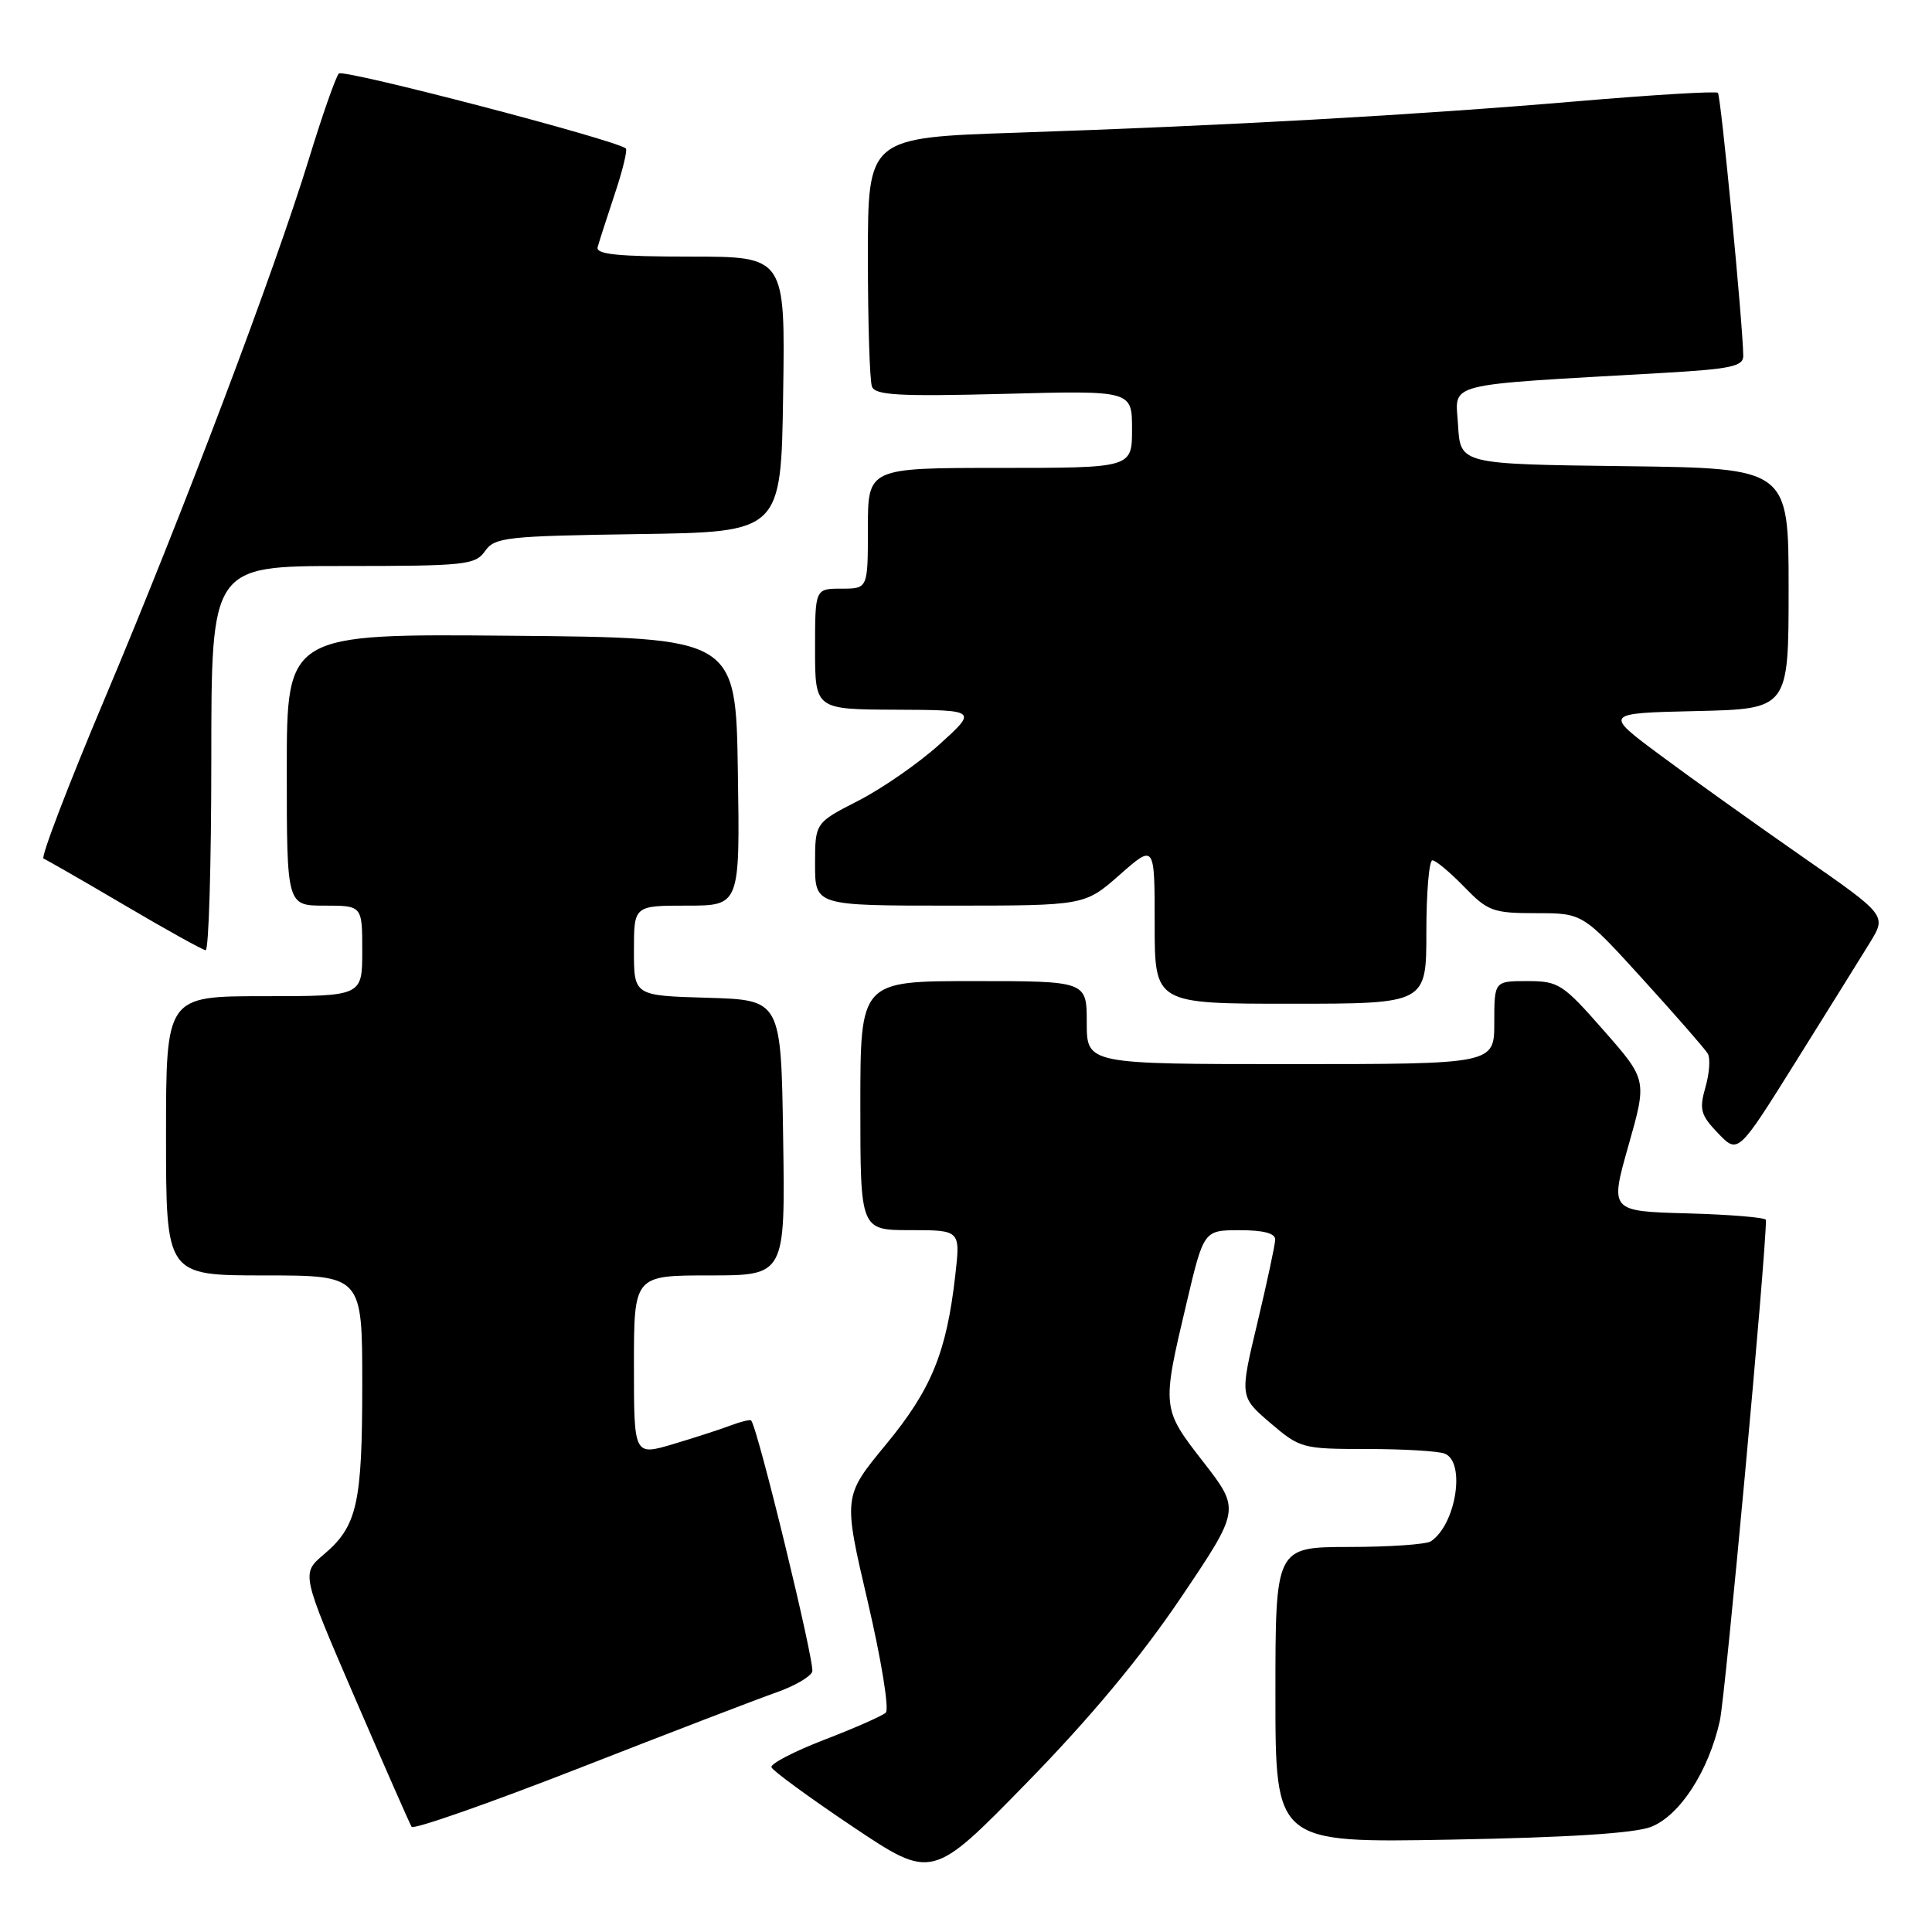 <?xml version="1.0" encoding="UTF-8" standalone="no"?>
<!DOCTYPE svg PUBLIC "-//W3C//DTD SVG 1.1//EN" "http://www.w3.org/Graphics/SVG/1.1/DTD/svg11.dtd" >
<svg xmlns="http://www.w3.org/2000/svg" xmlns:xlink="http://www.w3.org/1999/xlink" version="1.1" viewBox="0 0 256 256">
 <g >
 <path fill="currentColor"
d=" M 156.46 211.72 C 164.34 200.03 164.34 200.03 159.48 193.76 C 153.93 186.63 153.93 186.58 157.20 172.76 C 159.50 163.01 159.50 163.01 164.25 163.01 C 167.40 163.00 168.99 163.42 168.97 164.25 C 168.96 164.94 167.89 169.90 166.61 175.29 C 164.27 185.07 164.27 185.07 168.31 188.54 C 172.26 191.91 172.57 192.00 181.10 192.00 C 185.90 192.00 190.55 192.27 191.42 192.61 C 194.24 193.69 192.94 202.00 189.60 204.23 C 189.00 204.64 184.11 204.98 178.75 204.98 C 169.00 205.00 169.00 205.00 169.00 224.59 C 169.00 244.19 169.00 244.19 192.25 243.76 C 207.78 243.48 216.59 242.92 218.77 242.07 C 222.58 240.58 226.40 234.70 227.89 228.00 C 228.62 224.72 234.00 166.30 234.00 161.65 C 234.00 161.33 229.34 160.94 223.65 160.78 C 213.31 160.50 213.31 160.50 215.78 151.79 C 218.25 143.09 218.25 143.09 212.50 136.54 C 207.07 130.36 206.52 130.00 202.38 130.00 C 198.00 130.00 198.00 130.00 198.00 135.50 C 198.00 141.00 198.00 141.00 171.00 141.00 C 144.00 141.00 144.00 141.00 144.00 135.50 C 144.00 130.00 144.00 130.00 129.00 130.00 C 114.00 130.00 114.00 130.00 114.00 146.50 C 114.00 163.00 114.00 163.00 120.63 163.00 C 127.26 163.00 127.26 163.00 126.58 168.98 C 125.42 179.21 123.42 184.10 117.39 191.41 C 111.72 198.28 111.72 198.28 114.98 212.22 C 116.79 219.98 117.85 226.51 117.37 226.94 C 116.89 227.37 113.23 228.99 109.22 230.53 C 105.22 232.07 102.07 233.71 102.22 234.17 C 102.38 234.63 107.23 238.18 113.00 242.05 C 123.50 249.08 123.50 249.08 136.04 236.24 C 144.47 227.61 151.16 219.58 156.46 211.72 Z  M 102.83 224.27 C 105.21 223.44 107.37 222.20 107.63 221.51 C 108.02 220.50 100.40 189.16 99.53 188.22 C 99.39 188.07 98.17 188.37 96.81 188.88 C 95.45 189.40 92.01 190.51 89.17 191.36 C 84.00 192.89 84.00 192.89 84.00 180.95 C 84.00 169.00 84.00 169.00 94.02 169.00 C 104.05 169.00 104.05 169.00 103.77 150.75 C 103.50 132.50 103.50 132.50 93.75 132.21 C 84.00 131.93 84.00 131.93 84.00 125.96 C 84.00 120.00 84.00 120.00 91.02 120.00 C 98.05 120.00 98.05 120.00 97.77 102.25 C 97.50 84.50 97.50 84.50 67.75 84.24 C 38.00 83.97 38.00 83.97 38.00 101.99 C 38.00 120.00 38.00 120.00 43.00 120.00 C 48.00 120.00 48.00 120.00 48.00 126.00 C 48.00 132.00 48.00 132.00 35.00 132.00 C 22.00 132.00 22.00 132.00 22.00 150.50 C 22.00 169.00 22.00 169.00 35.00 169.00 C 48.00 169.00 48.00 169.00 48.00 183.43 C 48.00 199.27 47.33 202.23 42.90 205.98 C 39.92 208.50 39.92 208.50 47.00 224.92 C 50.90 233.94 54.29 241.66 54.54 242.06 C 54.79 242.46 64.78 238.96 76.74 234.29 C 88.71 229.61 100.45 225.10 102.83 224.27 Z  M 247.78 124.89 C 249.99 121.28 249.99 121.28 238.74 113.46 C 232.56 109.16 224.12 103.13 220.00 100.07 C 212.50 94.50 212.50 94.50 224.75 94.22 C 237.00 93.94 237.00 93.94 237.00 77.99 C 237.00 62.04 237.00 62.04 215.25 61.77 C 193.50 61.50 193.50 61.50 193.20 56.34 C 192.87 50.57 190.74 51.11 220.25 49.42 C 229.34 48.90 231.00 48.55 230.99 47.15 C 230.96 43.16 228.03 12.69 227.63 12.30 C 227.40 12.06 218.94 12.57 208.85 13.43 C 187.46 15.25 162.49 16.65 134.75 17.58 C 115.00 18.24 115.00 18.24 115.00 34.04 C 115.00 42.73 115.24 50.46 115.54 51.23 C 115.97 52.37 119.15 52.55 133.04 52.19 C 150.00 51.74 150.00 51.74 150.00 56.87 C 150.00 62.00 150.00 62.00 132.50 62.00 C 115.00 62.00 115.00 62.00 115.00 70.00 C 115.00 78.00 115.00 78.00 111.50 78.00 C 108.00 78.00 108.00 78.00 108.00 86.00 C 108.00 94.00 108.00 94.00 118.75 94.04 C 129.50 94.09 129.50 94.09 124.50 98.62 C 121.75 101.11 116.91 104.47 113.75 106.09 C 108.00 109.03 108.00 109.03 108.00 114.51 C 108.00 120.00 108.00 120.00 125.86 120.00 C 143.72 120.00 143.72 120.00 148.36 115.92 C 153.00 111.83 153.00 111.83 153.00 122.42 C 153.00 133.00 153.00 133.00 171.00 133.00 C 189.00 133.00 189.00 133.00 189.00 123.50 C 189.00 118.28 189.36 114.00 189.80 114.00 C 190.25 114.00 192.13 115.58 194.00 117.50 C 197.15 120.75 197.82 121.00 203.56 121.00 C 209.72 121.00 209.72 121.00 217.68 129.75 C 222.05 134.56 225.93 139.00 226.29 139.61 C 226.65 140.22 226.51 142.22 225.98 144.06 C 225.14 147.02 225.33 147.74 227.66 150.17 C 230.30 152.92 230.30 152.92 237.93 140.71 C 242.13 133.99 246.56 126.88 247.78 124.89 Z  M 28.00 100.50 C 28.00 75.00 28.00 75.00 45.44 75.00 C 61.69 75.00 62.98 74.86 64.27 73.02 C 65.56 71.19 67.03 71.03 84.58 70.77 C 103.50 70.50 103.50 70.50 103.77 52.25 C 104.05 34.00 104.05 34.00 91.45 34.00 C 81.86 34.00 78.93 33.70 79.19 32.75 C 79.38 32.06 80.39 28.92 81.44 25.76 C 82.50 22.61 83.16 19.86 82.93 19.67 C 81.54 18.52 45.50 9.11 44.90 9.74 C 44.50 10.16 42.72 15.22 40.95 21.00 C 36.34 36.02 24.27 67.91 13.94 92.42 C 9.05 104.01 5.37 113.62 5.77 113.77 C 6.17 113.93 11.00 116.70 16.50 119.94 C 22.00 123.18 26.84 125.87 27.25 125.91 C 27.66 125.96 28.00 114.53 28.00 100.50 Z "/>
</g>
</svg>